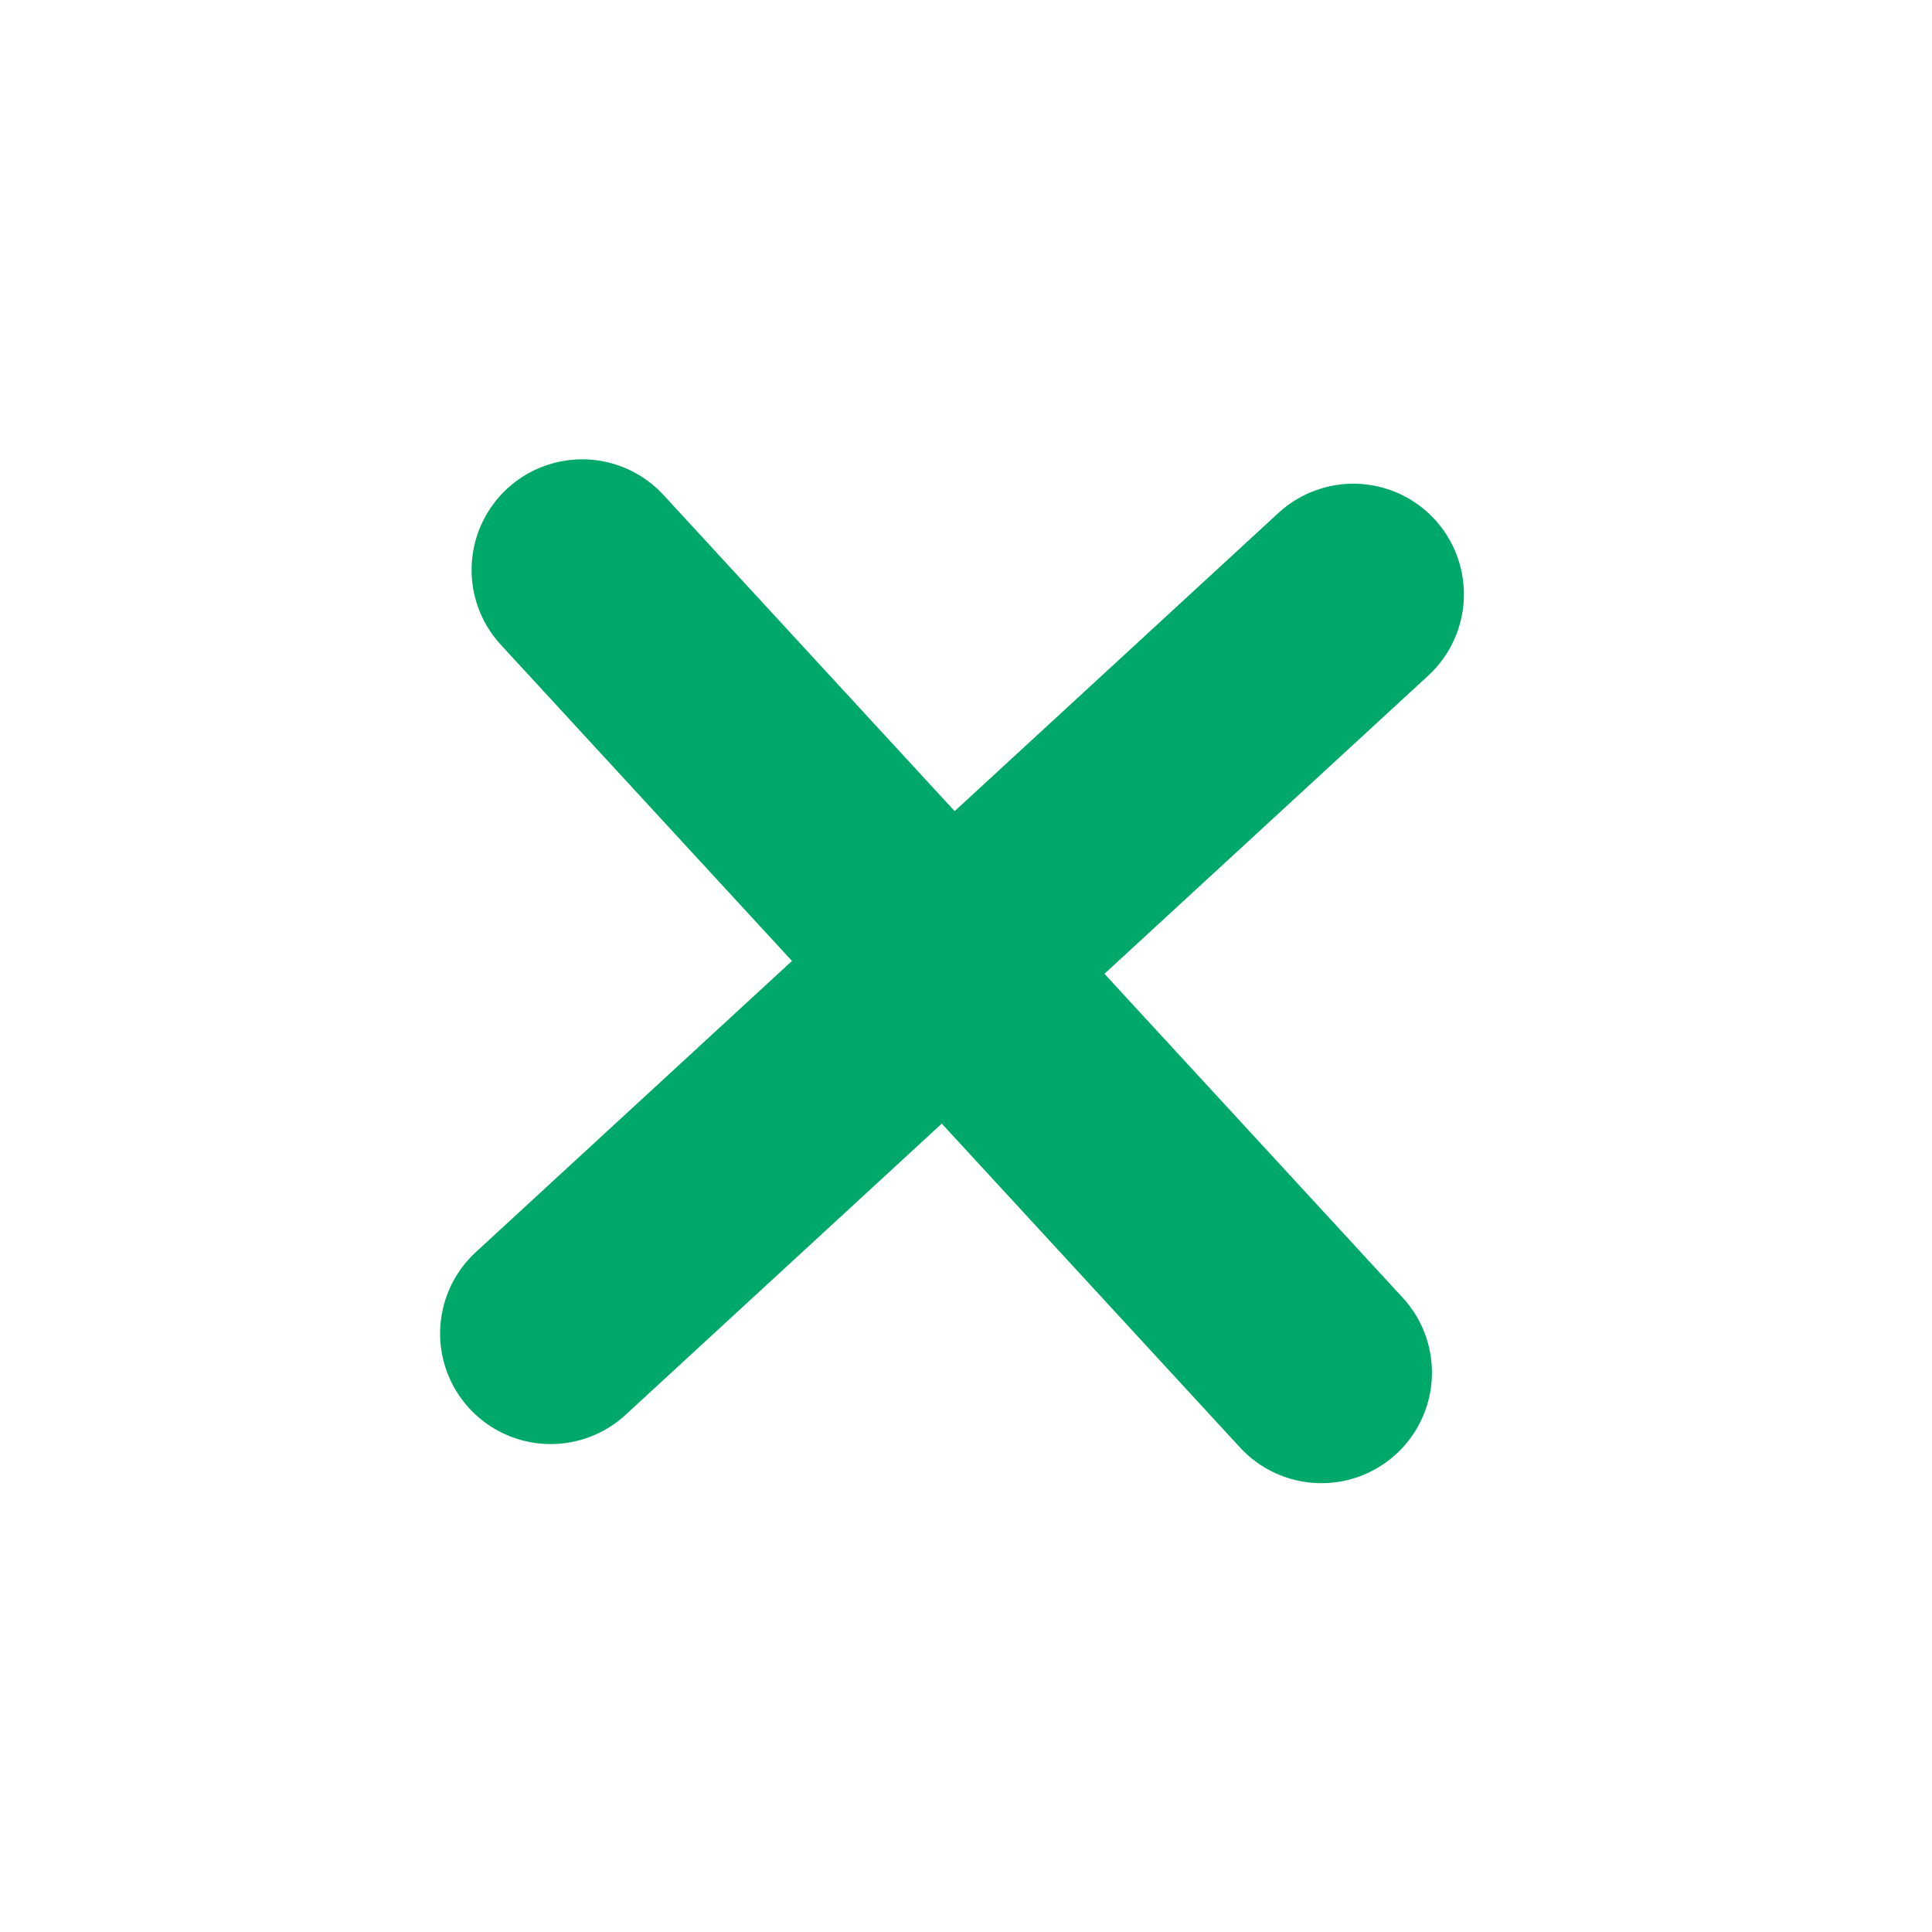 <svg width="37" height="37" viewBox="0 0 37 37" fill="none" xmlns="http://www.w3.org/2000/svg">
<line x1="11.149" y1="10.914" x2="25.306" y2="26.287" stroke="#00A869" stroke-width="4.235" stroke-linecap="round"/>
<line x1="25.918" y1="11.381" x2="10.546" y2="25.538" stroke="#00A869" stroke-width="4.235" stroke-linecap="round"/>
</svg>
